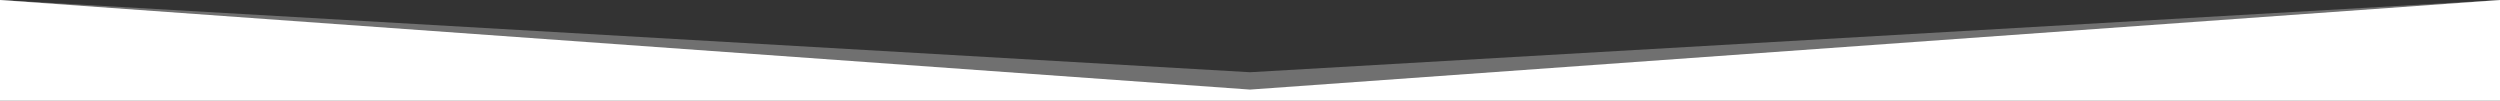 <?xml version="1.0" encoding="utf-8"?>
<!-- Generator: Adobe Illustrator 21.0.0, SVG Export Plug-In . SVG Version: 6.00 Build 0)  -->
<svg version="1.1" id="Layer_1" xmlns="http://www.w3.org/2000/svg" xmlns:xlink="http://www.w3.org/1999/xlink" x="0px" y="0px"
	 viewBox="0 0 1440 58" style="enable-background:new 0 0 1440 58;" xml:space="preserve">
<rect x="0" y="0" width="1440" height="58" fill="#333333" stroke="none"/>
<style type="text/css">
	.st0{opacity:0.3;fill:#FFFFFF;}
	.st1{fill:#FFFFFF;}
</style>
<polygon class="st0" points="0,0 720,41.6 1440,0 1440,58 0,58 "/>
<polygon class="st1" points="0,0 720,51.6 1440,0 1440,58 0,58 "/>
</svg>
